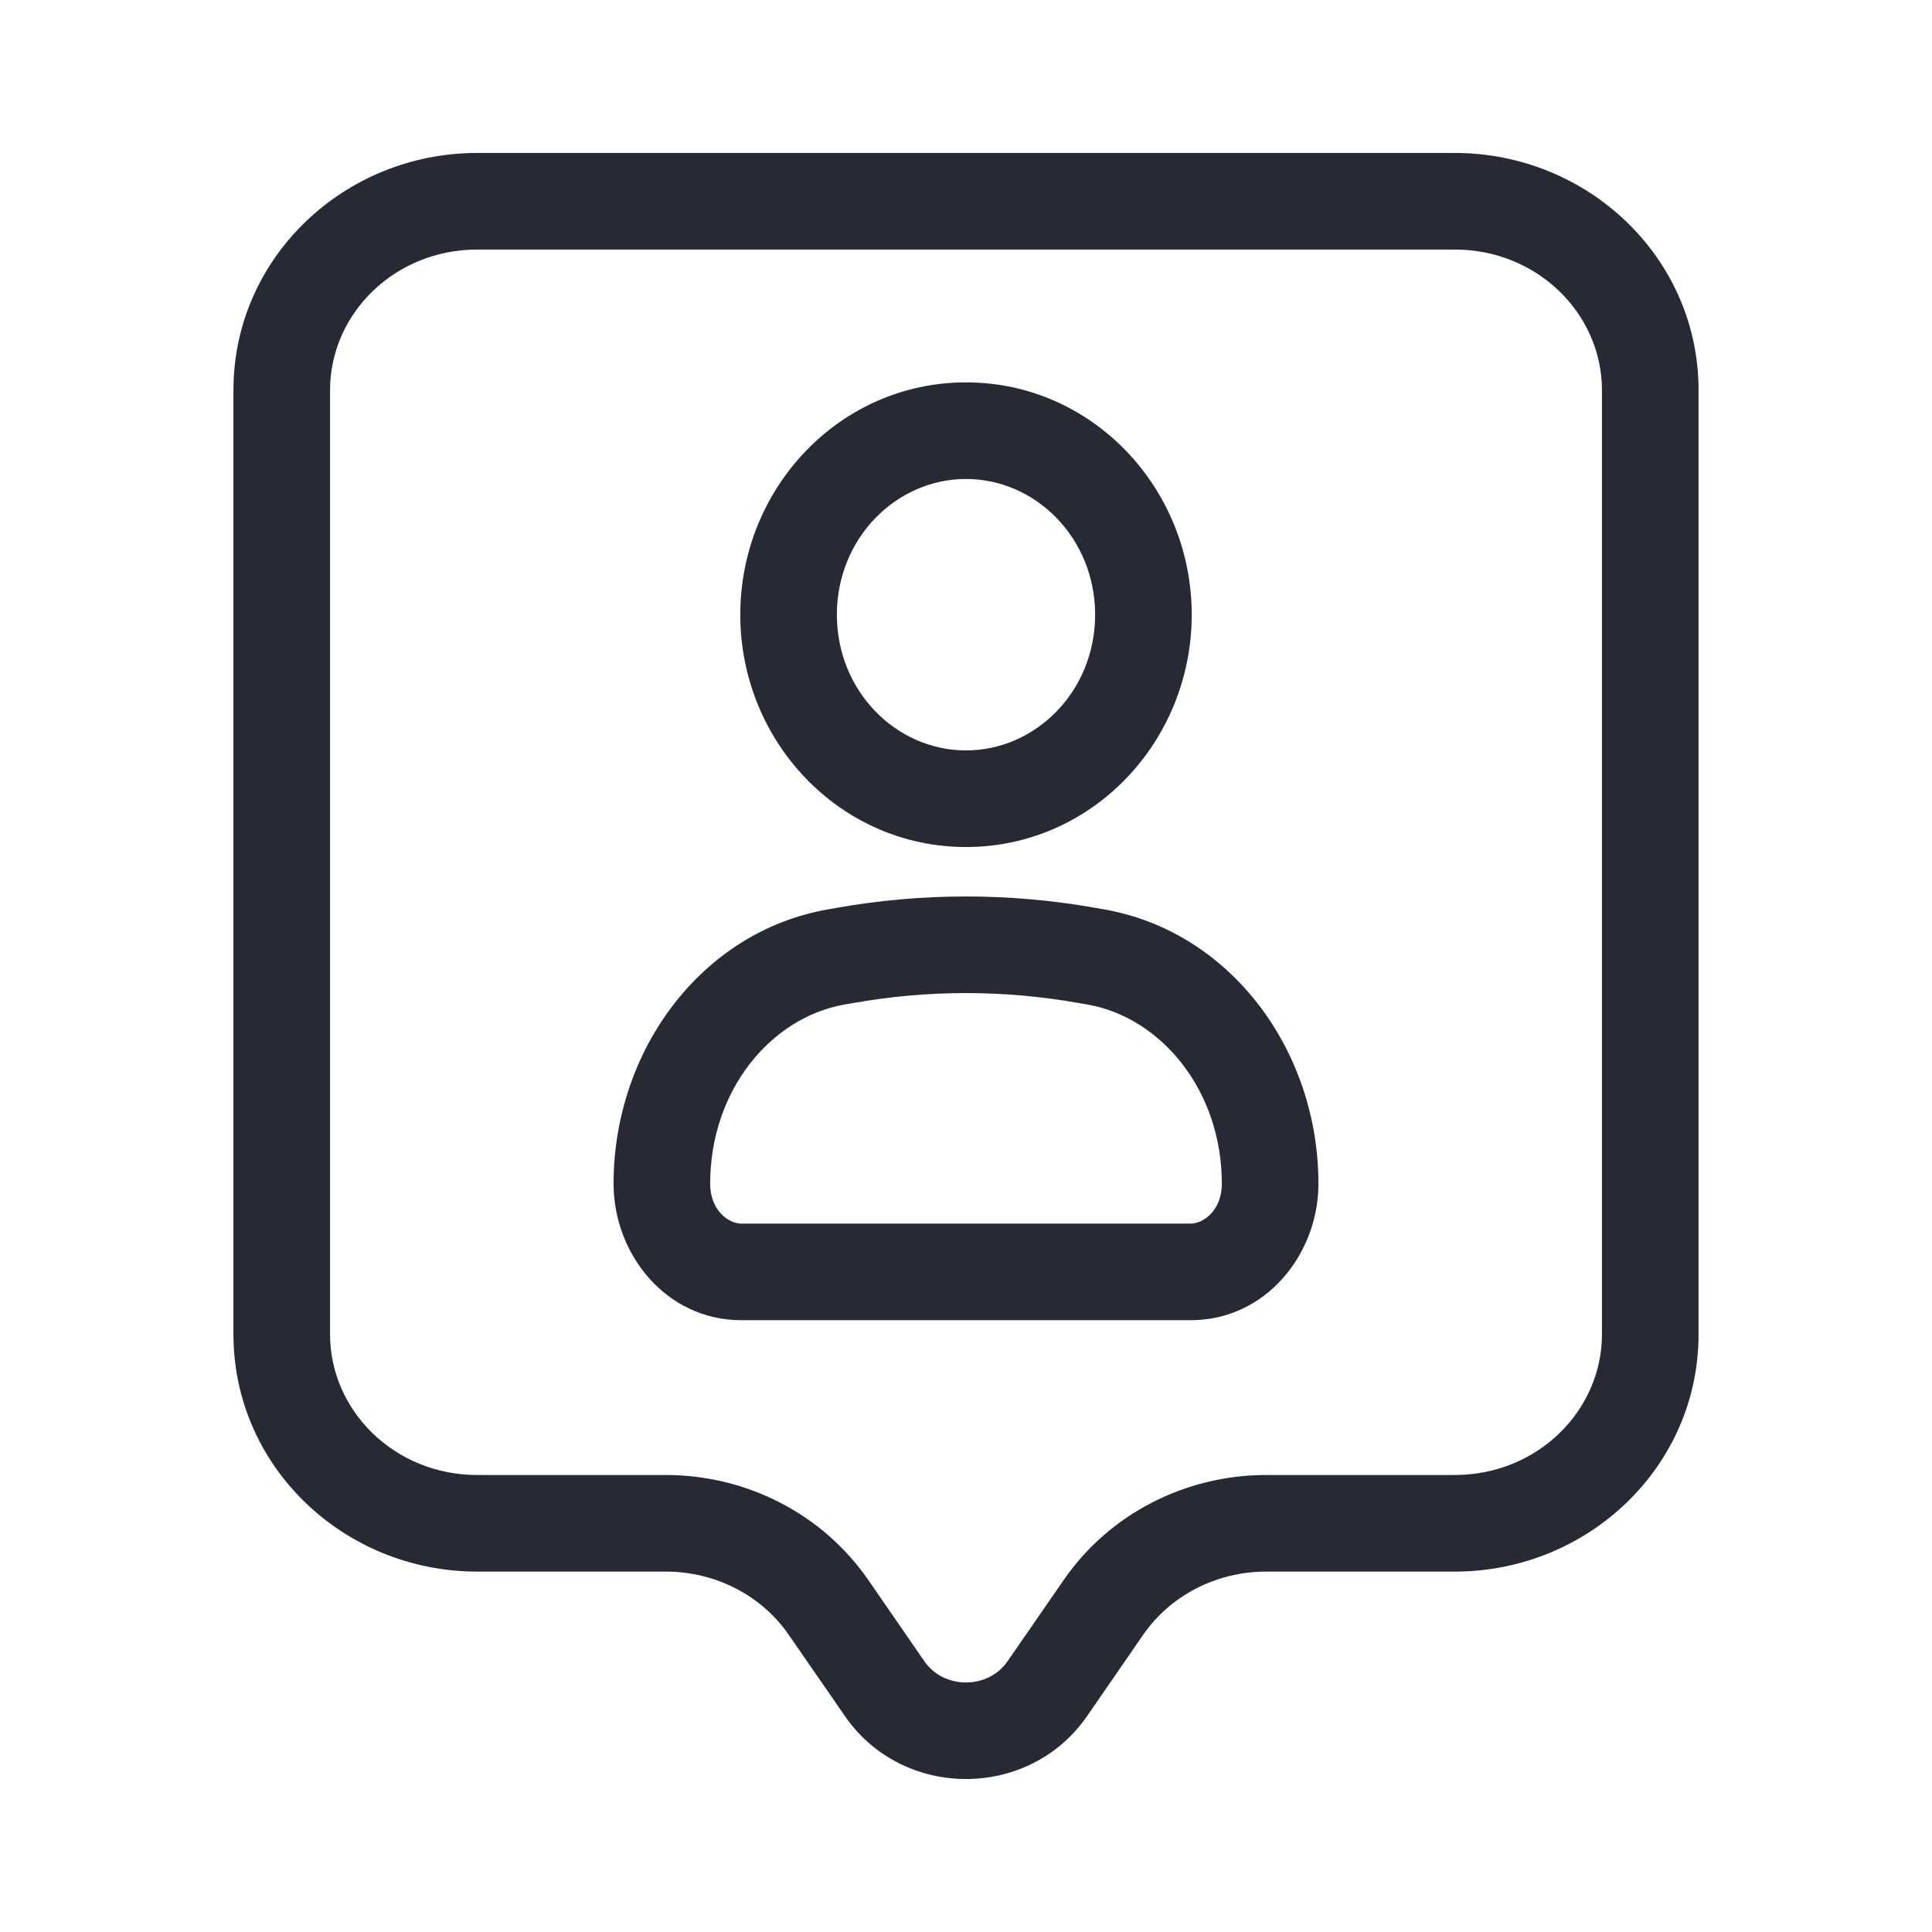 <svg width="24" height="24" viewBox="0 0 24 24" fill="none" xmlns="http://www.w3.org/2000/svg">
<path fill-rule="evenodd" clip-rule="evenodd" d="M5.928 3.1C4.899 3.1 4.1 3.901 4.1 4.846V16.576C4.1 17.521 4.899 18.323 5.928 18.323H8.272C9.275 18.323 10.22 18.807 10.786 19.627L11.483 20.637C11.726 20.988 12.274 20.988 12.516 20.637L13.214 19.627C13.779 18.807 14.725 18.323 15.728 18.323H18.071C19.101 18.323 19.9 17.521 19.9 16.576V4.846C19.9 3.901 19.101 3.1 18.071 3.1H5.928ZM2.9 4.846C2.9 3.2 4.276 1.9 5.928 1.9H18.071C19.724 1.9 21.1 3.2 21.1 4.846V16.576C21.1 18.223 19.724 19.523 18.071 19.523H15.728C15.108 19.523 14.537 19.822 14.201 20.308L13.504 21.318C12.785 22.36 11.215 22.36 10.496 21.318L9.798 20.308C9.463 19.822 8.892 19.523 8.272 19.523H5.928C4.276 19.523 2.9 18.223 2.9 16.576V4.846Z" fill="#272A35"/>
<path fill-rule="evenodd" clip-rule="evenodd" d="M12 5.95C12.865 5.95 13.604 6.684 13.604 7.636C13.604 8.588 12.865 9.322 12 9.322C11.135 9.322 10.396 8.588 10.396 7.636C10.396 6.684 11.135 5.95 12 5.95ZM14.804 7.636C14.804 6.063 13.569 4.75 12 4.75C10.431 4.75 9.196 6.063 9.196 7.636C9.196 9.209 10.431 10.522 12 10.522C13.569 10.522 14.804 9.209 14.804 7.636ZM10.6 12.46C11.527 12.295 12.472 12.295 13.4 12.46L13.512 12.479C14.427 12.642 15.178 13.548 15.178 14.704C15.178 15.039 14.947 15.2 14.791 15.2H9.209C9.053 15.2 8.822 15.039 8.822 14.704C8.822 13.548 9.572 12.642 10.488 12.479L10.6 12.46ZM13.609 11.278C12.543 11.089 11.457 11.089 10.39 11.278L10.278 11.298C8.704 11.577 7.622 13.058 7.622 14.704C7.622 15.579 8.274 16.4 9.209 16.4H14.791C15.725 16.4 16.378 15.579 16.378 14.704C16.378 13.058 15.296 11.577 13.722 11.298L13.609 11.278Z" fill="#272A35"/>
</svg>
